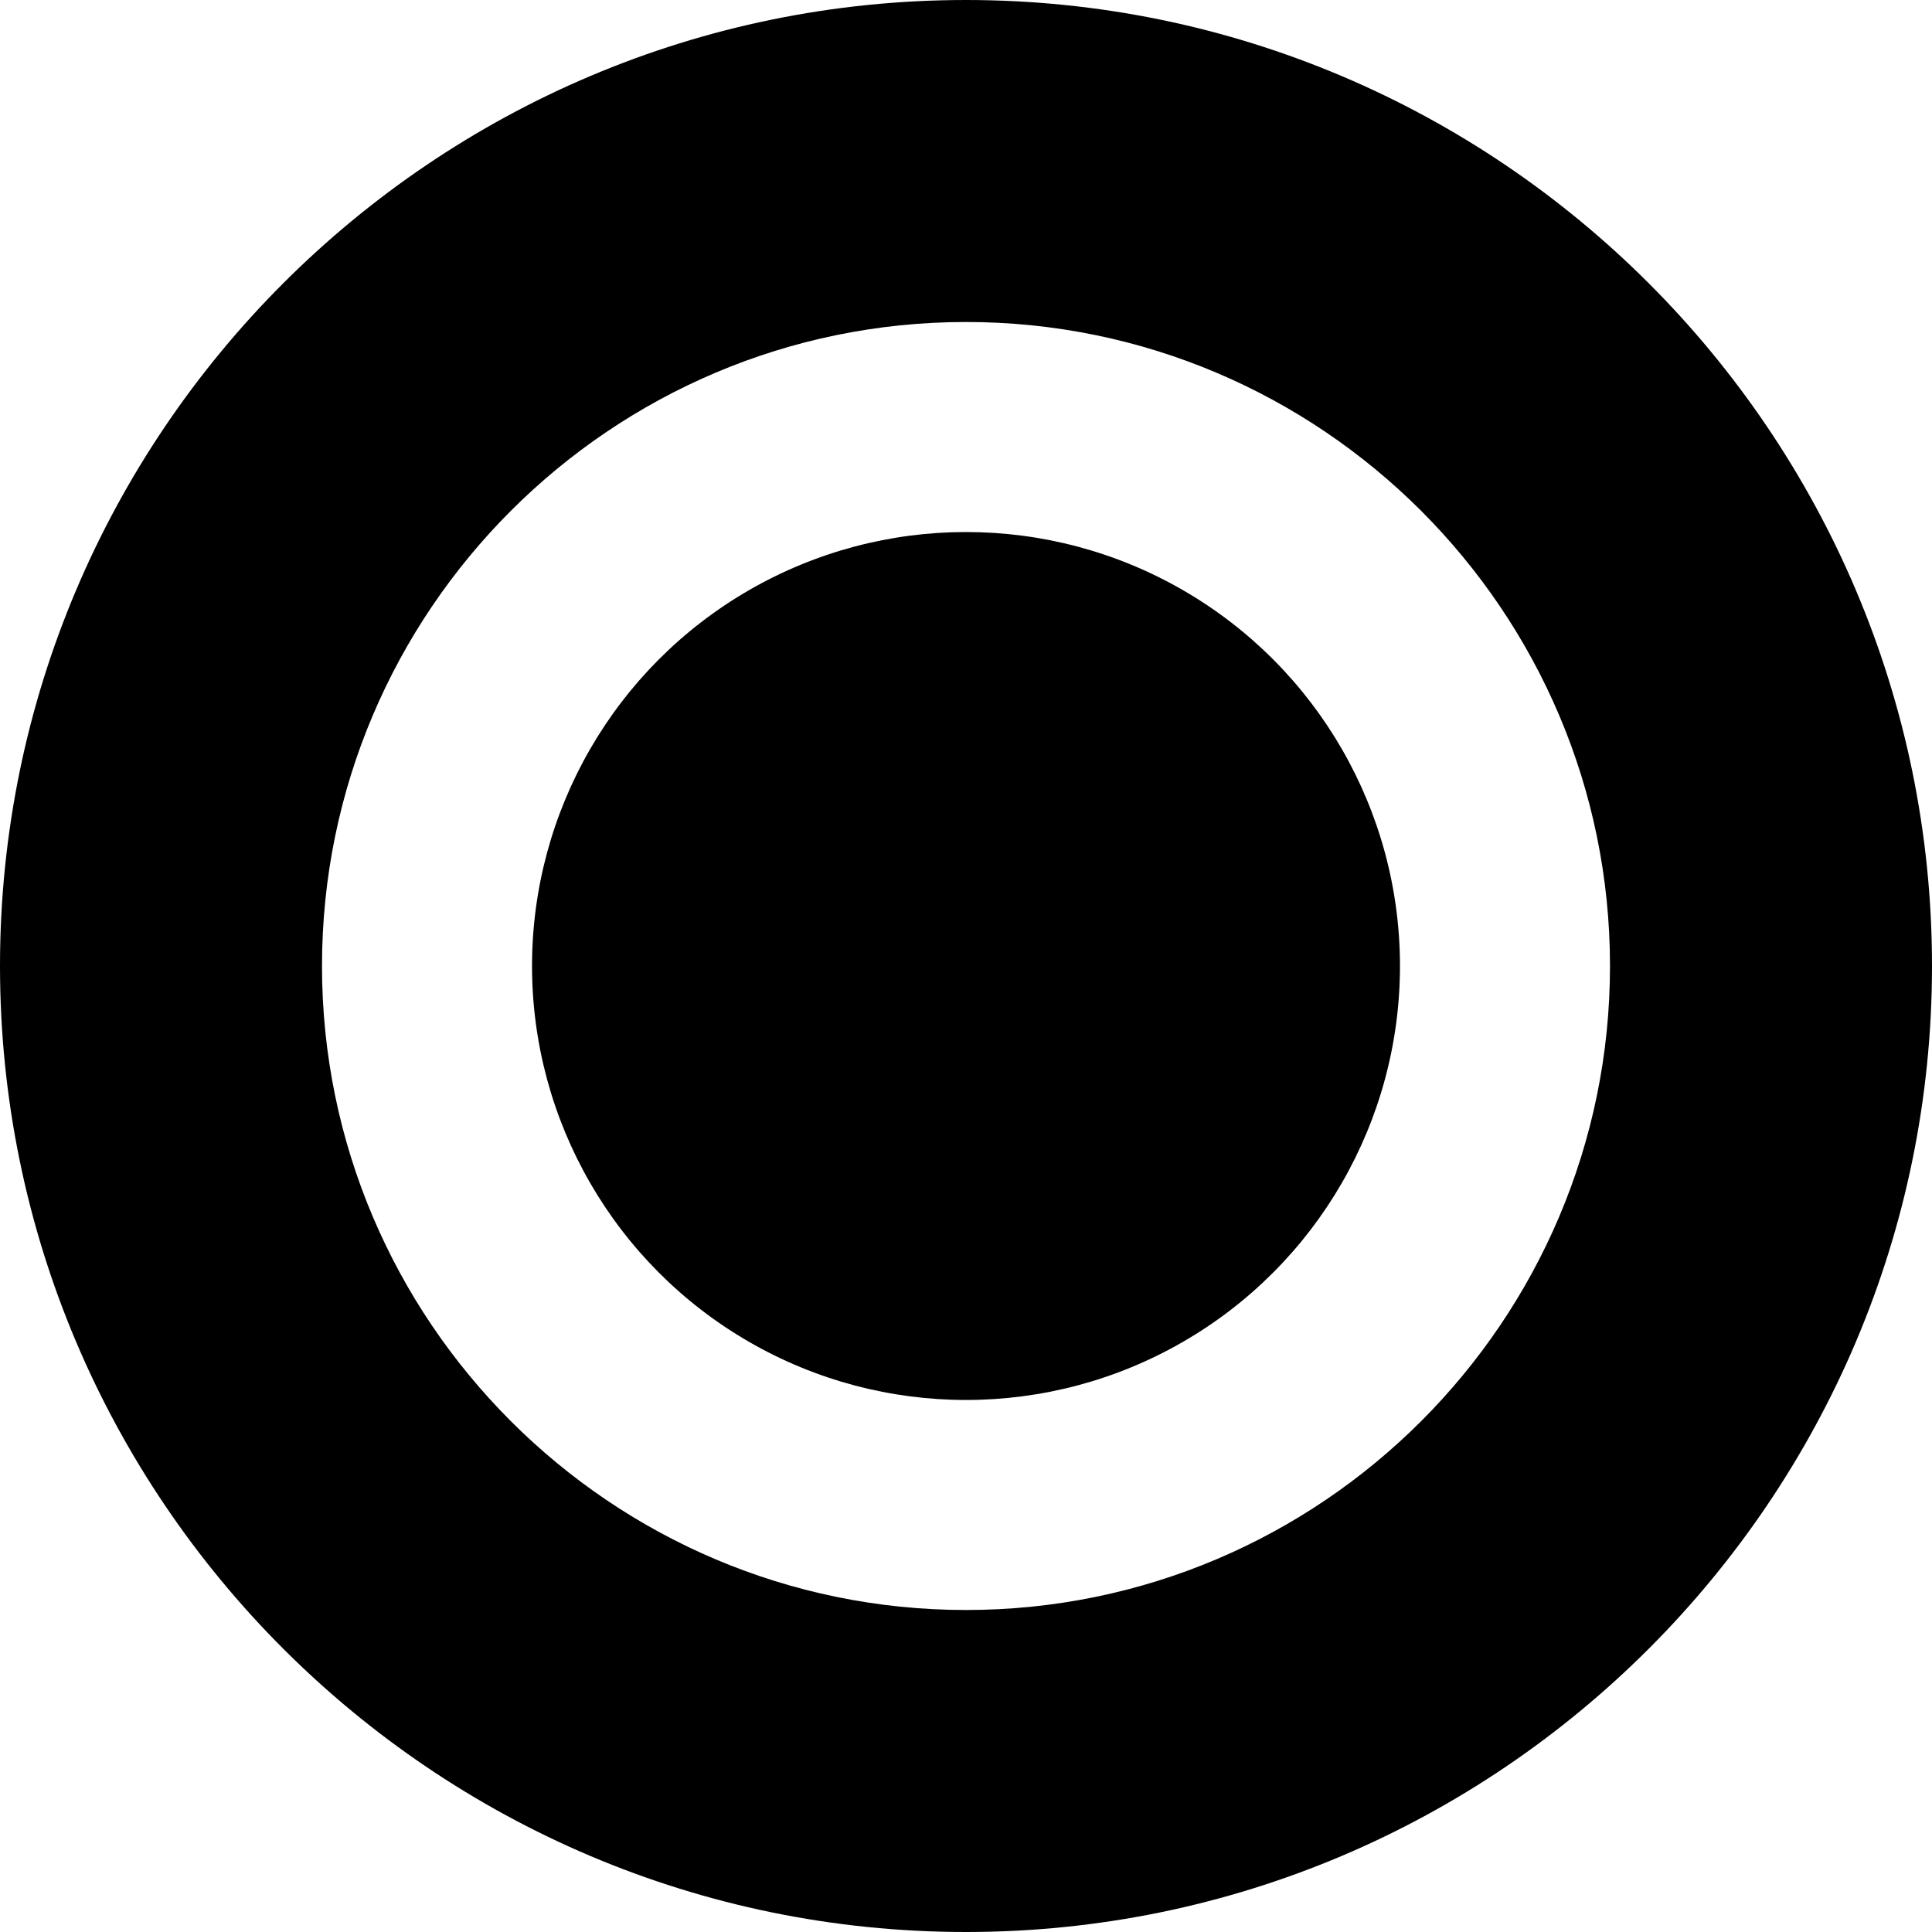 <?xml version="1.0" encoding="utf-8"?>
<!-- Generator: Adobe Illustrator 19.2.1, SVG Export Plug-In . SVG Version: 6.00 Build 0)  -->
<svg version="1.1" xmlns="http://www.w3.org/2000/svg" xmlns:xlink="http://www.w3.org/1999/xlink" x="0px" y="0px" width="24px"
	 height="24px" viewBox="0 0 24 24" enable-background="new 0 0 24 24" xml:space="preserve">
<g id="Filled_Icons">
	<g>
		<circle cx="12" cy="12" r="5.391"/>
		<path d="M12,0C5.383,0,0,5.383,0,12s5.383,12,12,12s12-5.383,12-12S18.617,0,12,0z M12,20c-4.411,0-8-3.589-8-8s3.589-8,8-8
			s8,3.589,8,8S16.411,20,12,20z"/>
	</g>
</g>
<g id="Frames-24px">
	<rect fill="none" width="24" height="24"/>
</g>
</svg>
